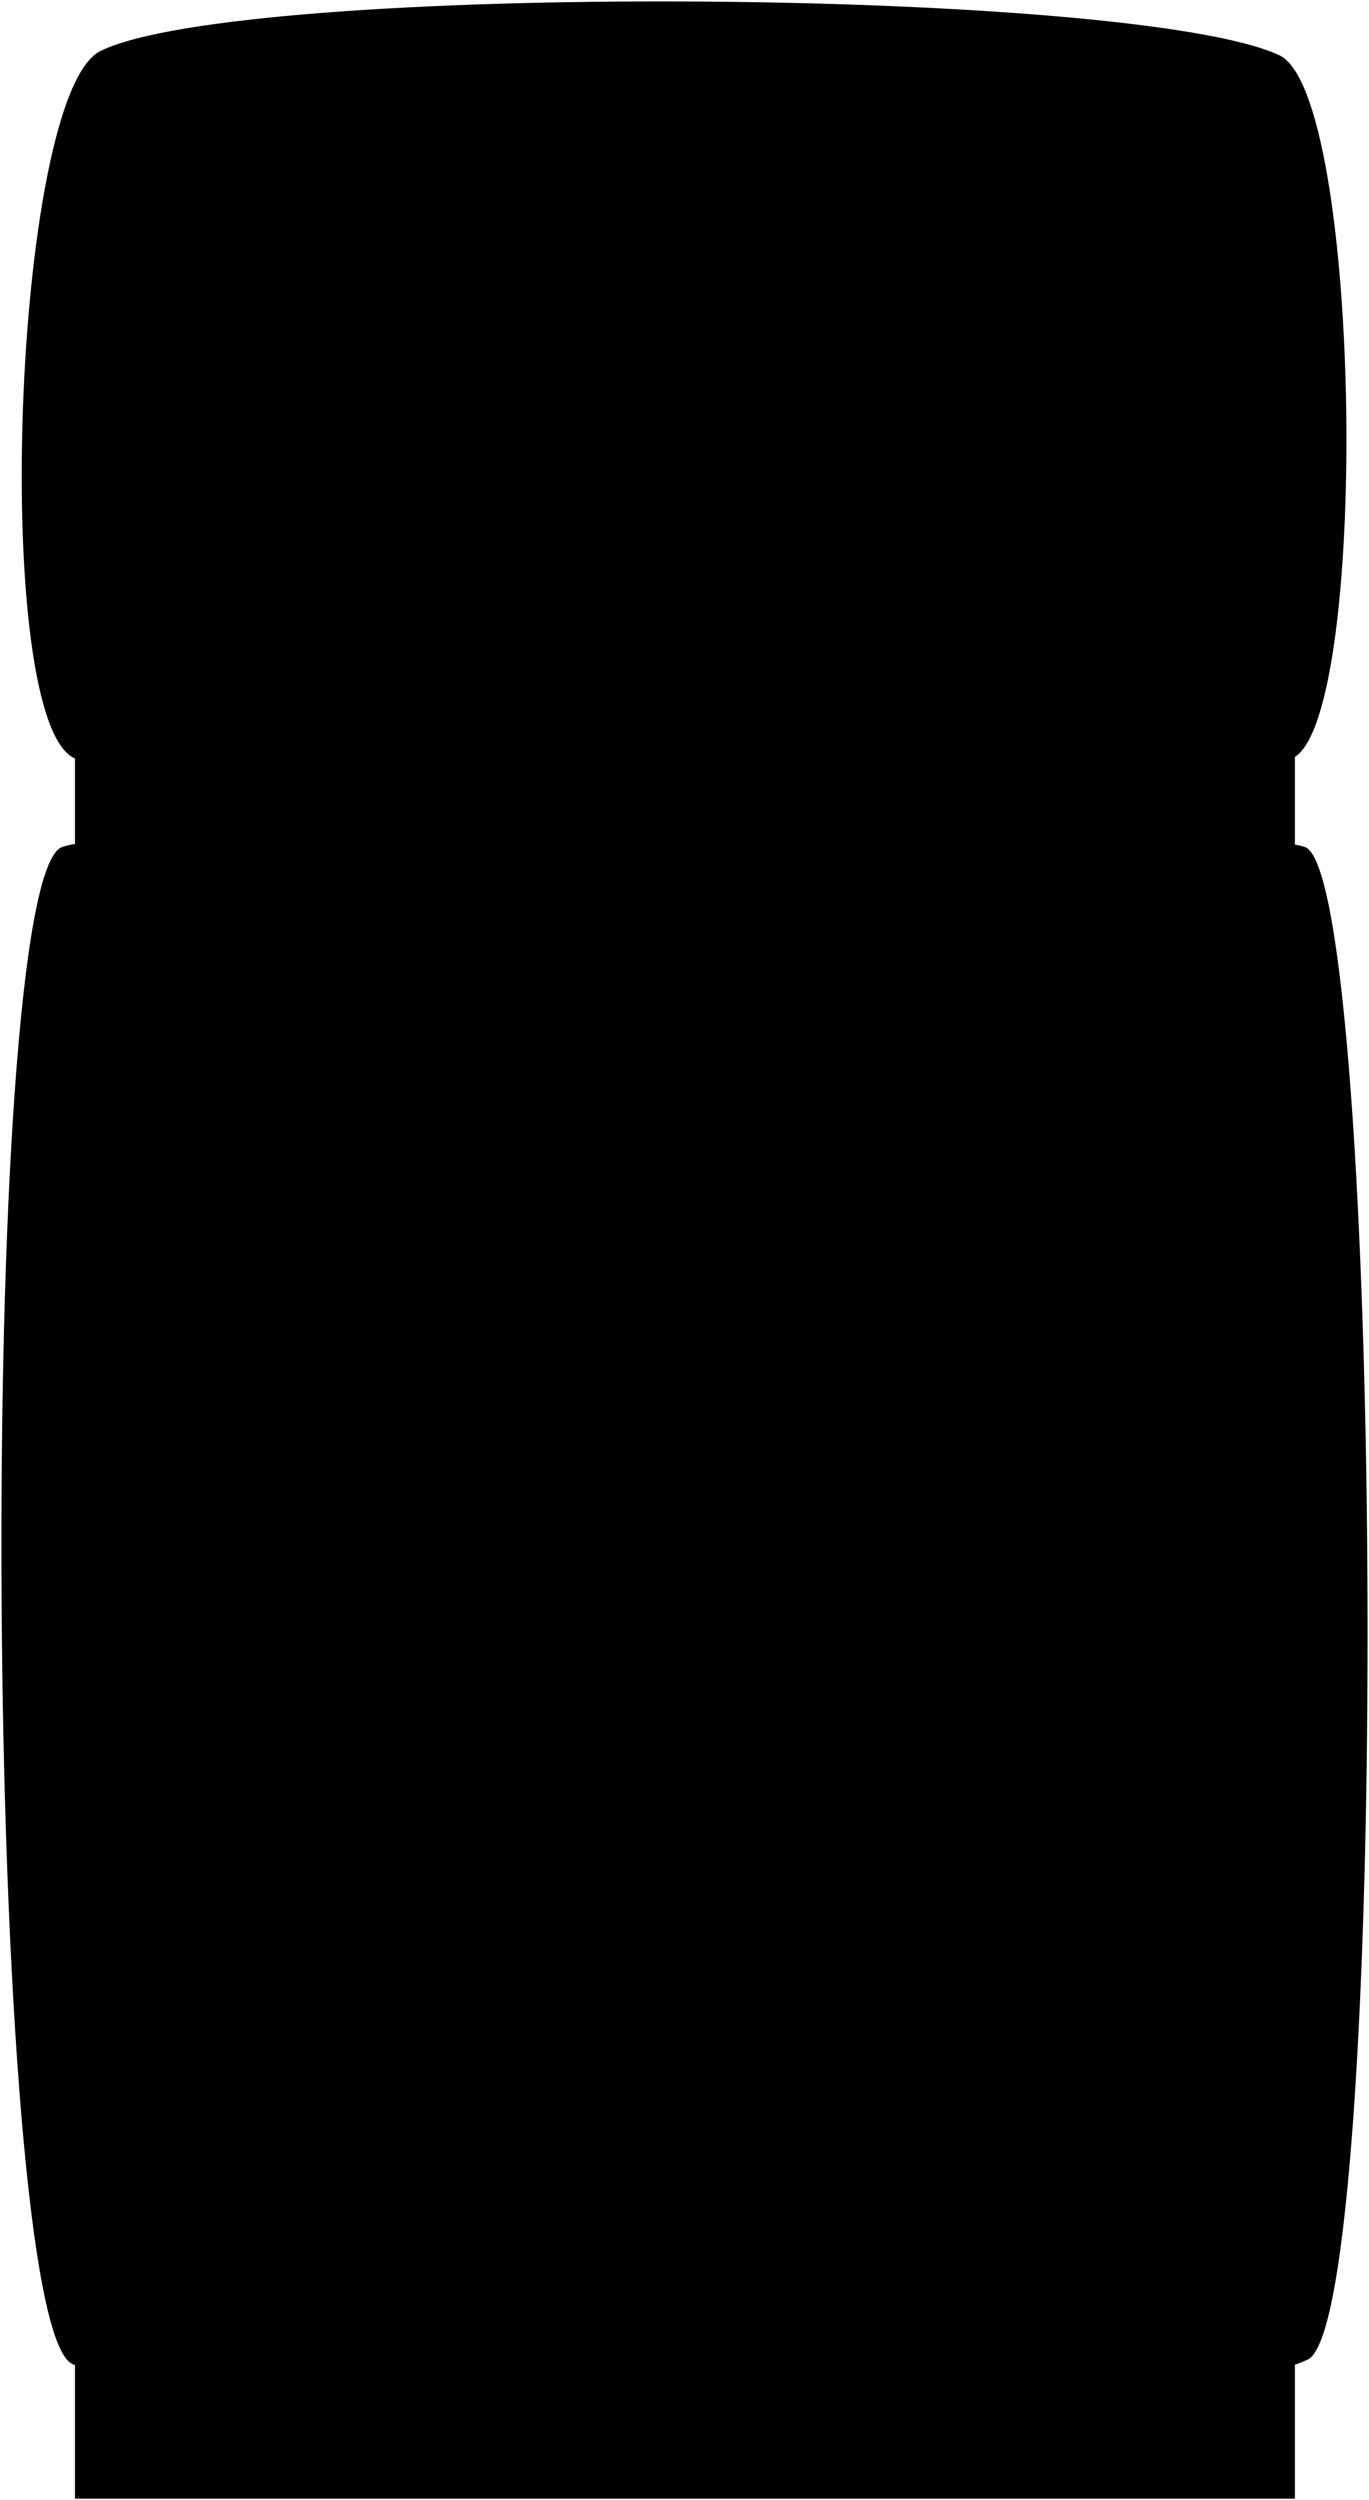 <svg viewBox="0 0 965.09 1761.92">
    <rect class="base" x="52.85" y="484.92" width="860" height="1276"/>
    <g class="door">
        <path d="M43.85,596.93c62.87-21.64,814.59-20.83,876,0,56,19,61.19,1038.41,2,1066-103,48-771,52-871,3C-11.42,1635.42-17.15,617.93,43.85,596.93Z"/>
        <path d="M53.85,534.92c62.87,21.65,794.59,20.84,856,0,56-19,51.19-468.41-8-496-103-48-731-52-831-3C8.58,66.43-7.15,513.92,53.85,534.92Z"/>
    </g>
    <g class="handle">
        <path d="M825.12,450.53c9.71,4,33.45,4.93,51.83,3.72,11.59-48.28,11.59-236.11,0-284.39-18.38-1.2-42.12-.29-51.83,3.72C836,203,836,421.13,825.12,450.53Z"/>
        <path d="M825.12,686.58c9.71-4,33.45-4.92,51.83-3.72,11.59,48.28,11.59,236.11,0,284.39-18.38,1.21-42.12.3-51.83-3.72C836,934.13,836,716,825.12,686.58Z"/>
    </g>
    <g class="brass">
        <path d="M877,169.86c-3.69-25.22-8.9-47.52-16.1-61.94-5-8-40.8-7.28-46,0-5,7-6,40-3,48,5.55,2.55,11,8,13.07,16.8.07.28.13.58.2.86C834.83,169.57,858.57,168.66,877,169.86Z"/>
        <path d="M877,454.25c-3.69,25.22-8.9,47.53-16.1,61.94-5,8-40.8,7.28-46,0-5-7-6-40-3-48,5.55-2.54,11-8,13.07-16.8.07-.28.13-.58.2-.86C834.83,454.55,858.57,455.46,877,454.25Z"/>
        <path d="M877,967.25c-3.69,25.22-8.9,47.53-16.1,61.94-5,8-40.8,7.28-46,0-5-7-6-40-3-48,5.55-2.54,11-8,13.07-16.8.07-.28.13-.58.2-.86C834.83,967.55,858.57,968.46,877,967.25Z"/>
        <path d="M877,682.86c-3.69-25.22-8.9-47.52-16.1-61.94-5-8-40.8-7.28-46,0-5,7-6,40-3,48,5.55,2.55,11,8,13.07,16.8.07.28.13.58.2.86C834.83,682.57,858.57,681.66,877,682.86Z"/>
    </g>
</svg>
